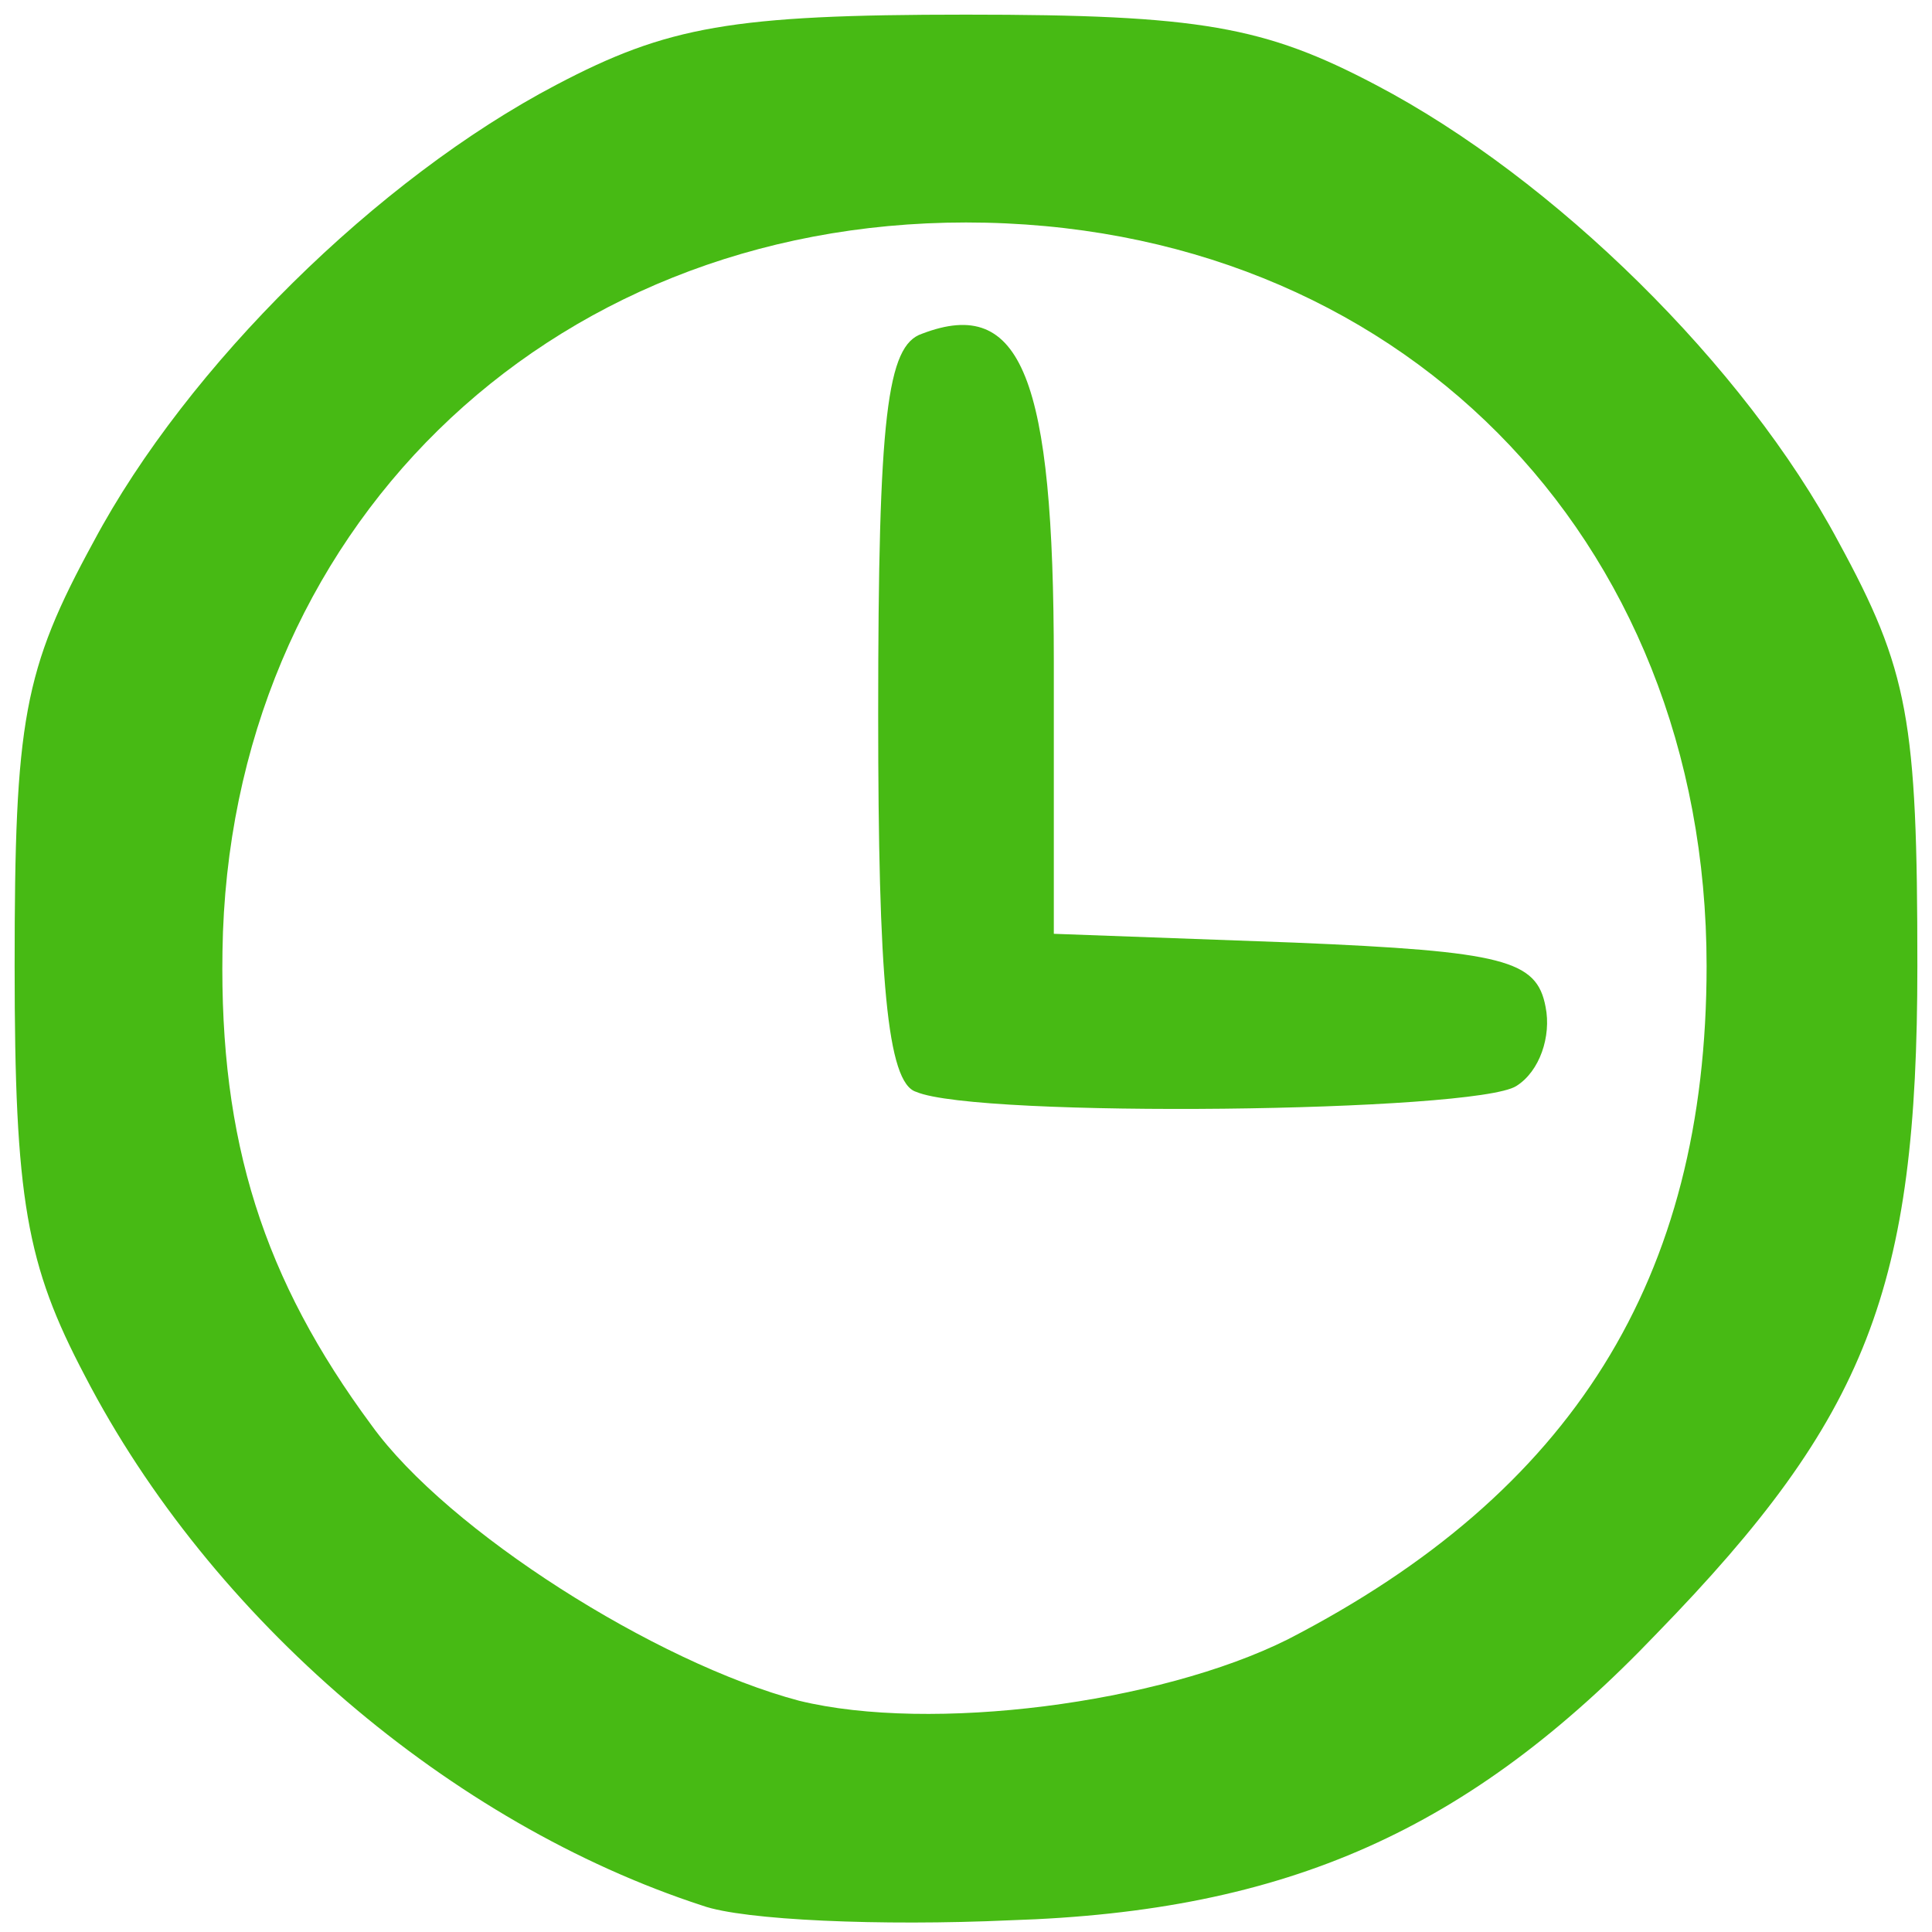 <!DOCTYPE svg PUBLIC "-//W3C//DTD SVG 20010904//EN" "http://www.w3.org/TR/2001/REC-SVG-20010904/DTD/svg10.dtd">
<svg version="1.0" xmlns="http://www.w3.org/2000/svg" width="66px" height="66px" viewBox="0 0 660 660" preserveAspectRatio="xMidYMid meet">
<g id="layer101" fill="#47ba14" stroke="none">
 <path d="M240 651 c-86 -28 -168 -98 -211 -181 -20 -38 -24 -60 -24 -140 0 -84 3 -101 27 -145 32 -60 97 -124 158 -156 38 -20 60 -24 140 -24 80 0 102 4 140 24 61 32 126 96 158 156 24 44 27 61 27 145 0 110 -17 154 -89 228 -64 67 -126 95 -221 98 -44 2 -91 0 -105 -5z m200 -91 c97 -50 143 -123 143 -230 0 -147 -106 -254 -253 -254 -144 0 -252 106 -254 249 -1 65 14 112 51 162 26 36 97 81 146 94 45 11 123 1 167 -21z"/>
 <path d="M313 373 c-10 -3 -13 -39 -13 -129 0 -102 3 -126 15 -130 34 -13 45 15 45 112 l0 93 82 3 c72 3 83 6 86 22 2 10 -2 22 -10 27 -14 9 -184 11 -205 2z"/>
 </g>

</svg>